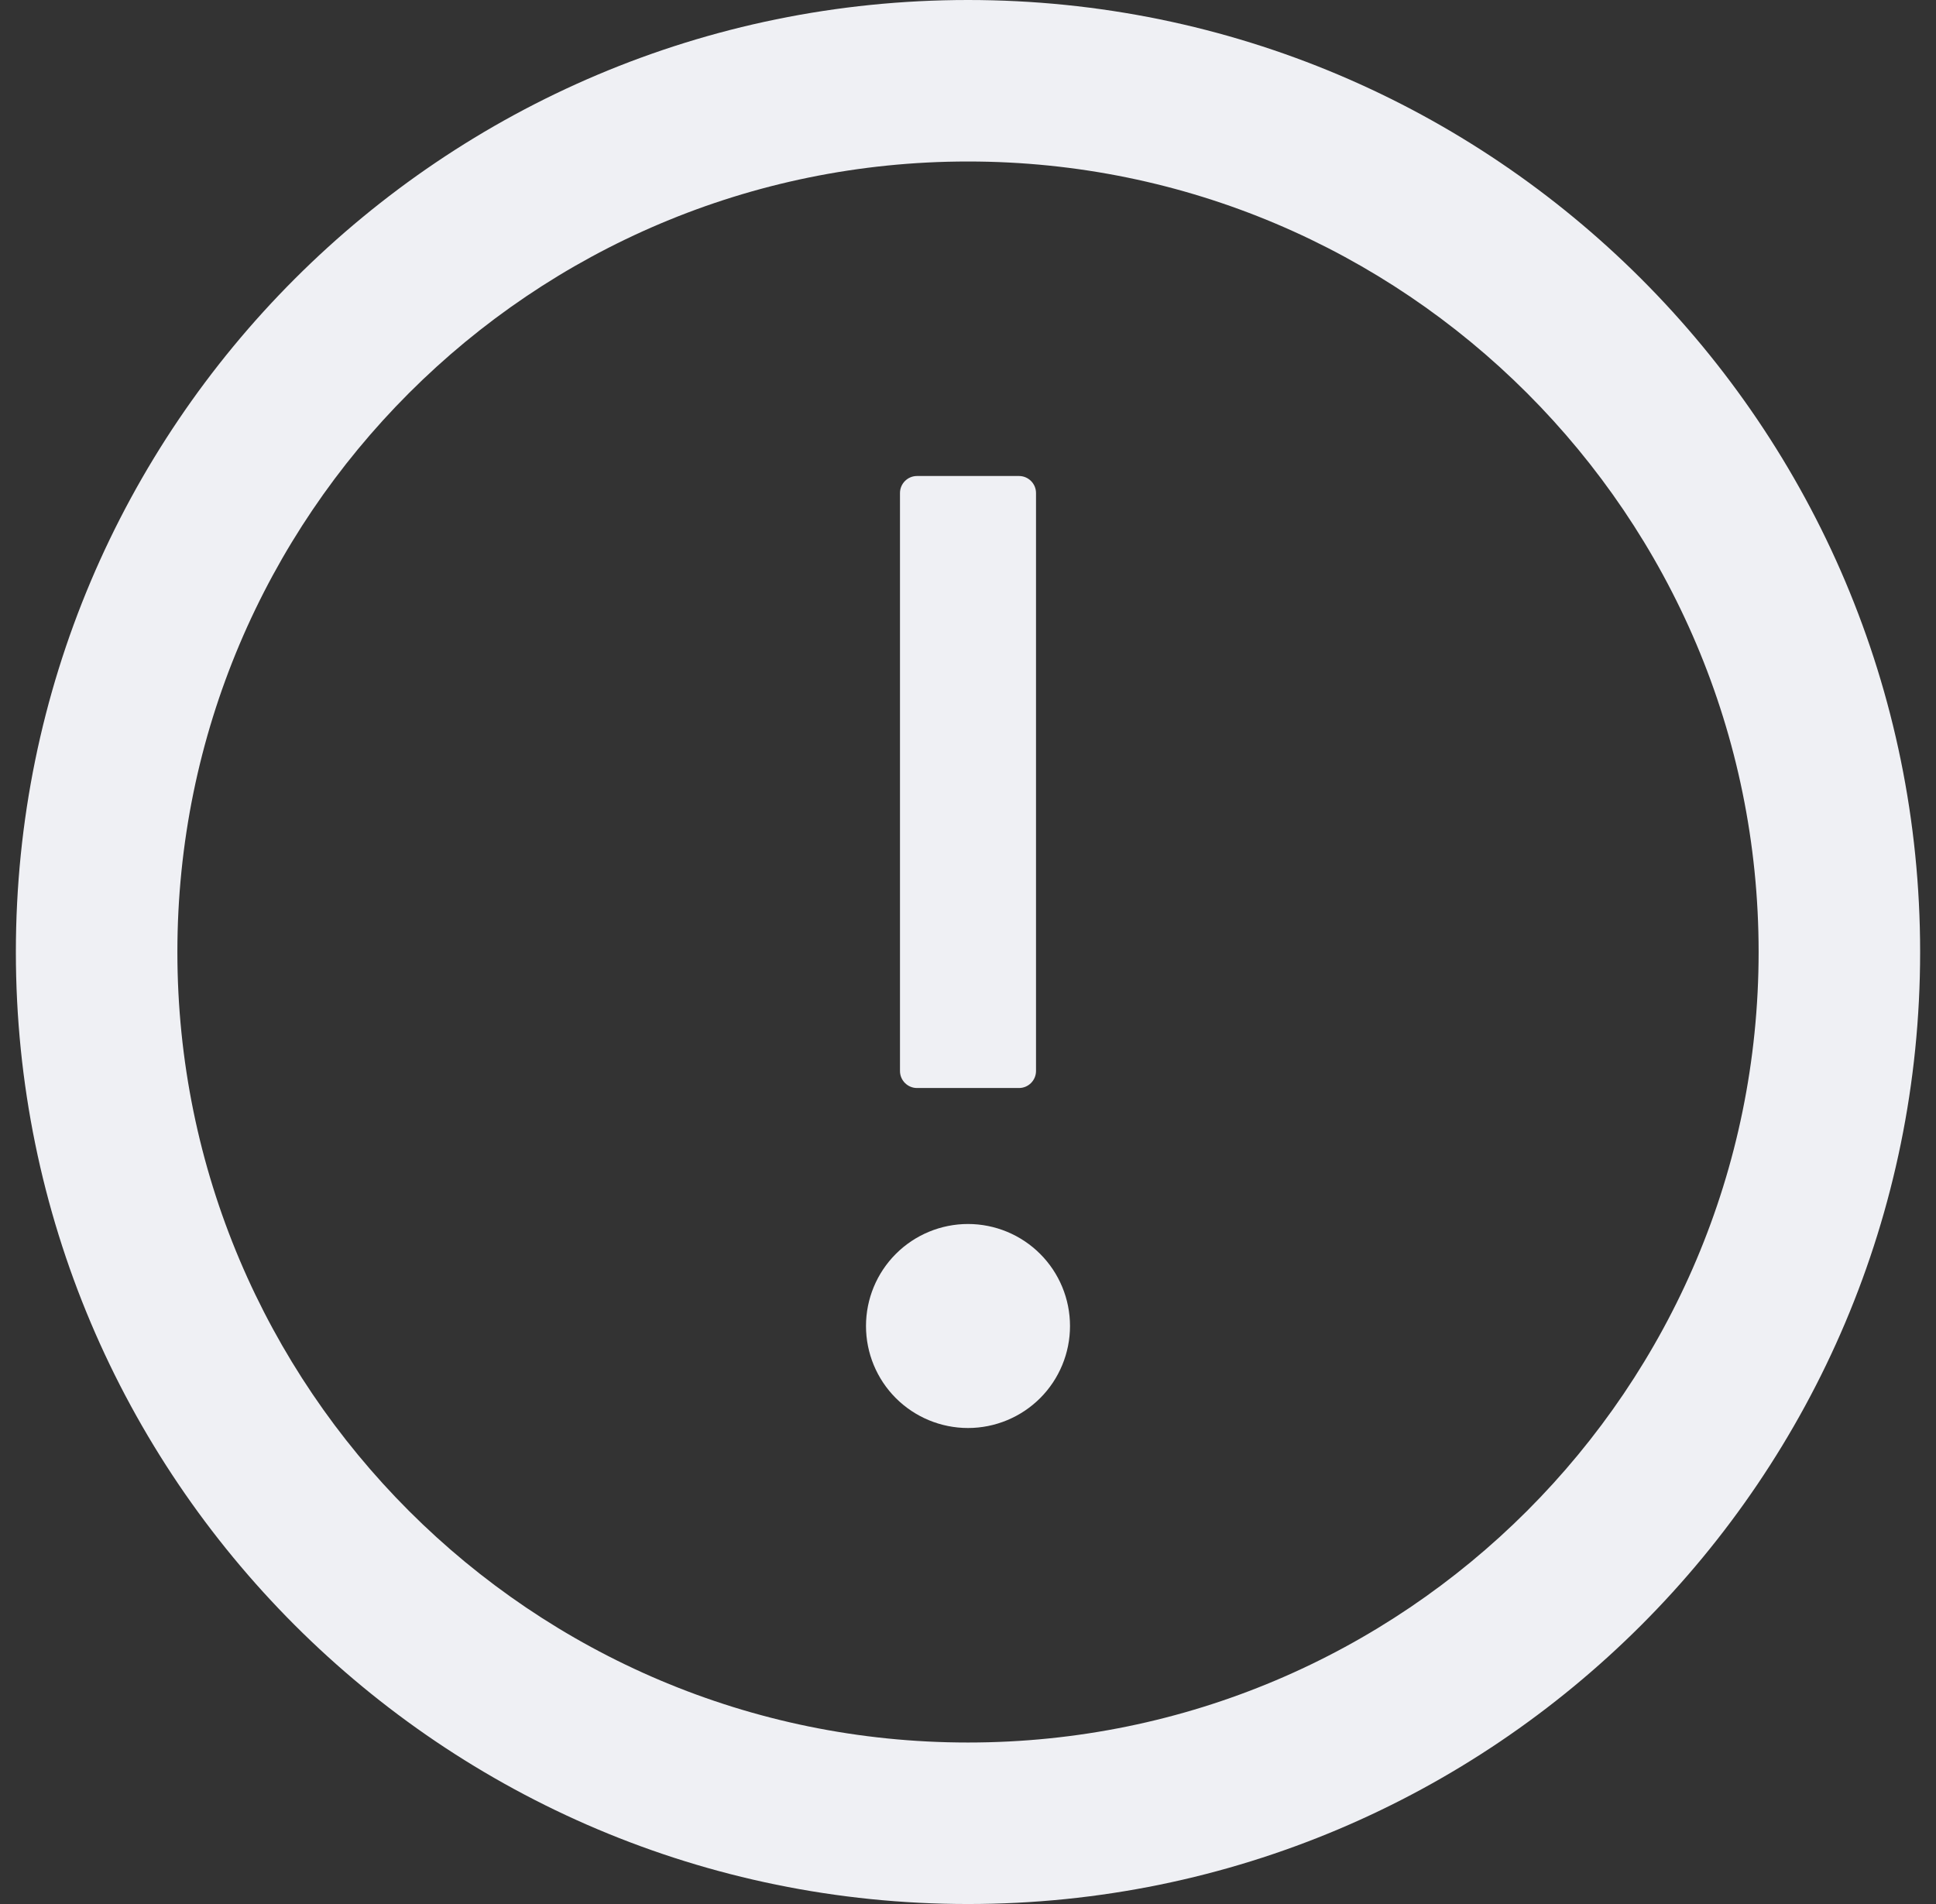 <svg width="61" height="60" viewBox="0 0 61 60" fill="none" xmlns="http://www.w3.org/2000/svg">
<rect x="0" y="0" width="61" height="60" fill="#333333" stroke="none"/>
<g clip-path="url(#clip0_5318_62912)">
<path d="M30.5 0C13.933 0 0.5 13.433 0.5 30C0.5 46.567 13.933 60 30.5 60C47.067 60 60.5 46.567 60.5 30C60.5 13.433 47.067 0 30.5 0ZM30.5 54.911C16.745 54.911 5.589 43.755 5.589 30C5.589 16.245 16.745 5.089 30.5 5.089C44.255 5.089 55.411 16.245 55.411 30C55.411 43.755 44.255 54.911 30.5 54.911Z" fill="#EFF0F4"/>
<path d="M27.286 41.786C27.286 42.638 27.624 43.456 28.227 44.059C28.83 44.661 29.648 45 30.5 45C31.352 45 32.17 44.661 32.773 44.059C33.376 43.456 33.714 42.638 33.714 41.786C33.714 40.933 33.376 40.116 32.773 39.513C32.17 38.91 31.352 38.571 30.5 38.571C29.648 38.571 28.83 38.91 28.227 39.513C27.624 40.116 27.286 40.933 27.286 41.786ZM28.893 34.286H32.107C32.402 34.286 32.643 34.045 32.643 33.75V15.536C32.643 15.241 32.402 15 32.107 15H28.893C28.598 15 28.357 15.241 28.357 15.536V33.75C28.357 34.045 28.598 34.286 28.893 34.286Z" fill="#EFF0F4"/>
</g>
<defs>
<clipPath id="clip0_5318_62912">
<rect width="60" height="60" fill="white" transform="translate(0.5)"/>
</clipPath>
</defs>
</svg>
